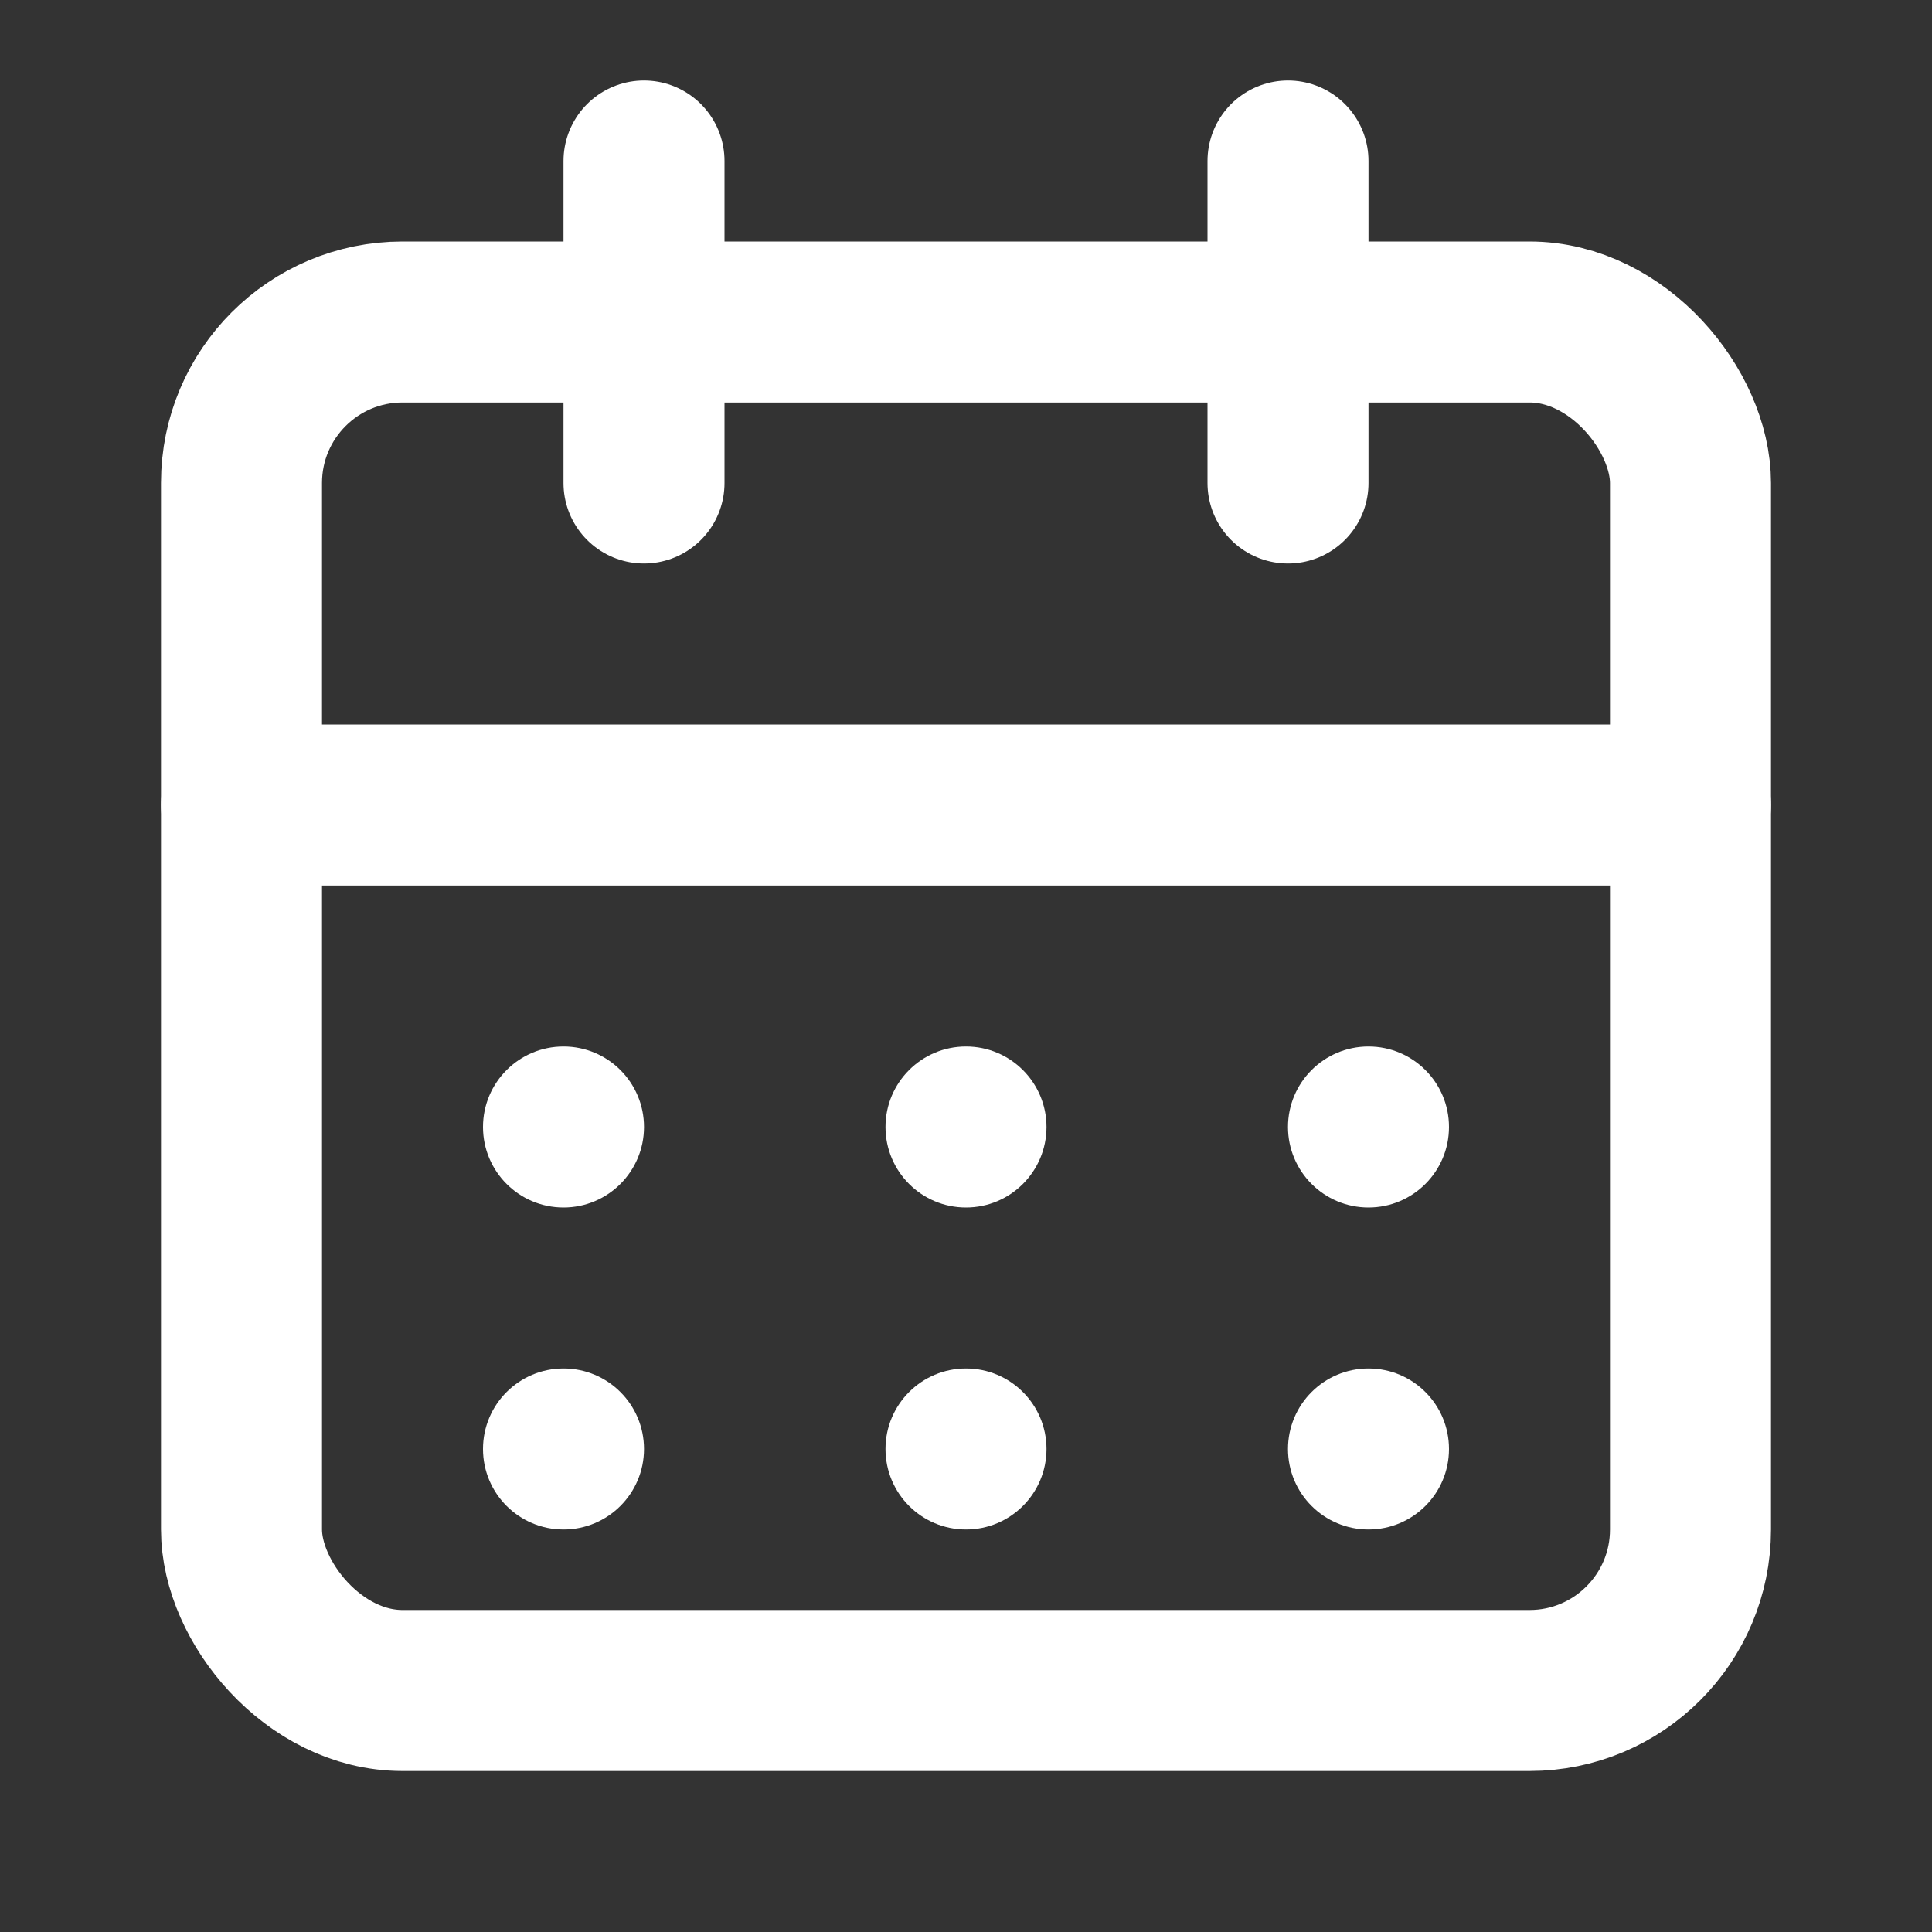 <svg xmlns="http://www.w3.org/2000/svg" viewBox="0 0 24 24" role="img" aria-label="Calendrier" width="24" height="24">
  <rect x="0" y="0" width="24" height="24" fill="#333333" stroke="none"/>
  <title>Calendrier</title>
  <g fill="none" stroke="#fff" stroke-width="2" stroke-linecap="round" stroke-linejoin="round">
    <rect x="3" y="4" width="18" height="17" rx="2"/>
    <line x1="8" y1="2" x2="8" y2="6"/>
    <line x1="16" y1="2" x2="16" y2="6"/>
    <line x1="3" y1="10" x2="21" y2="10"/>
  </g>
  <g fill="#fff">
    <circle cx="7" cy="14" r="1"/>
    <circle cx="12" cy="14" r="1"/>
    <circle cx="17" cy="14" r="1"/>
    <circle cx="7" cy="18" r="1"/>
    <circle cx="12" cy="18" r="1"/>
    <circle cx="17" cy="18" r="1"/>
  </g>
</svg>
